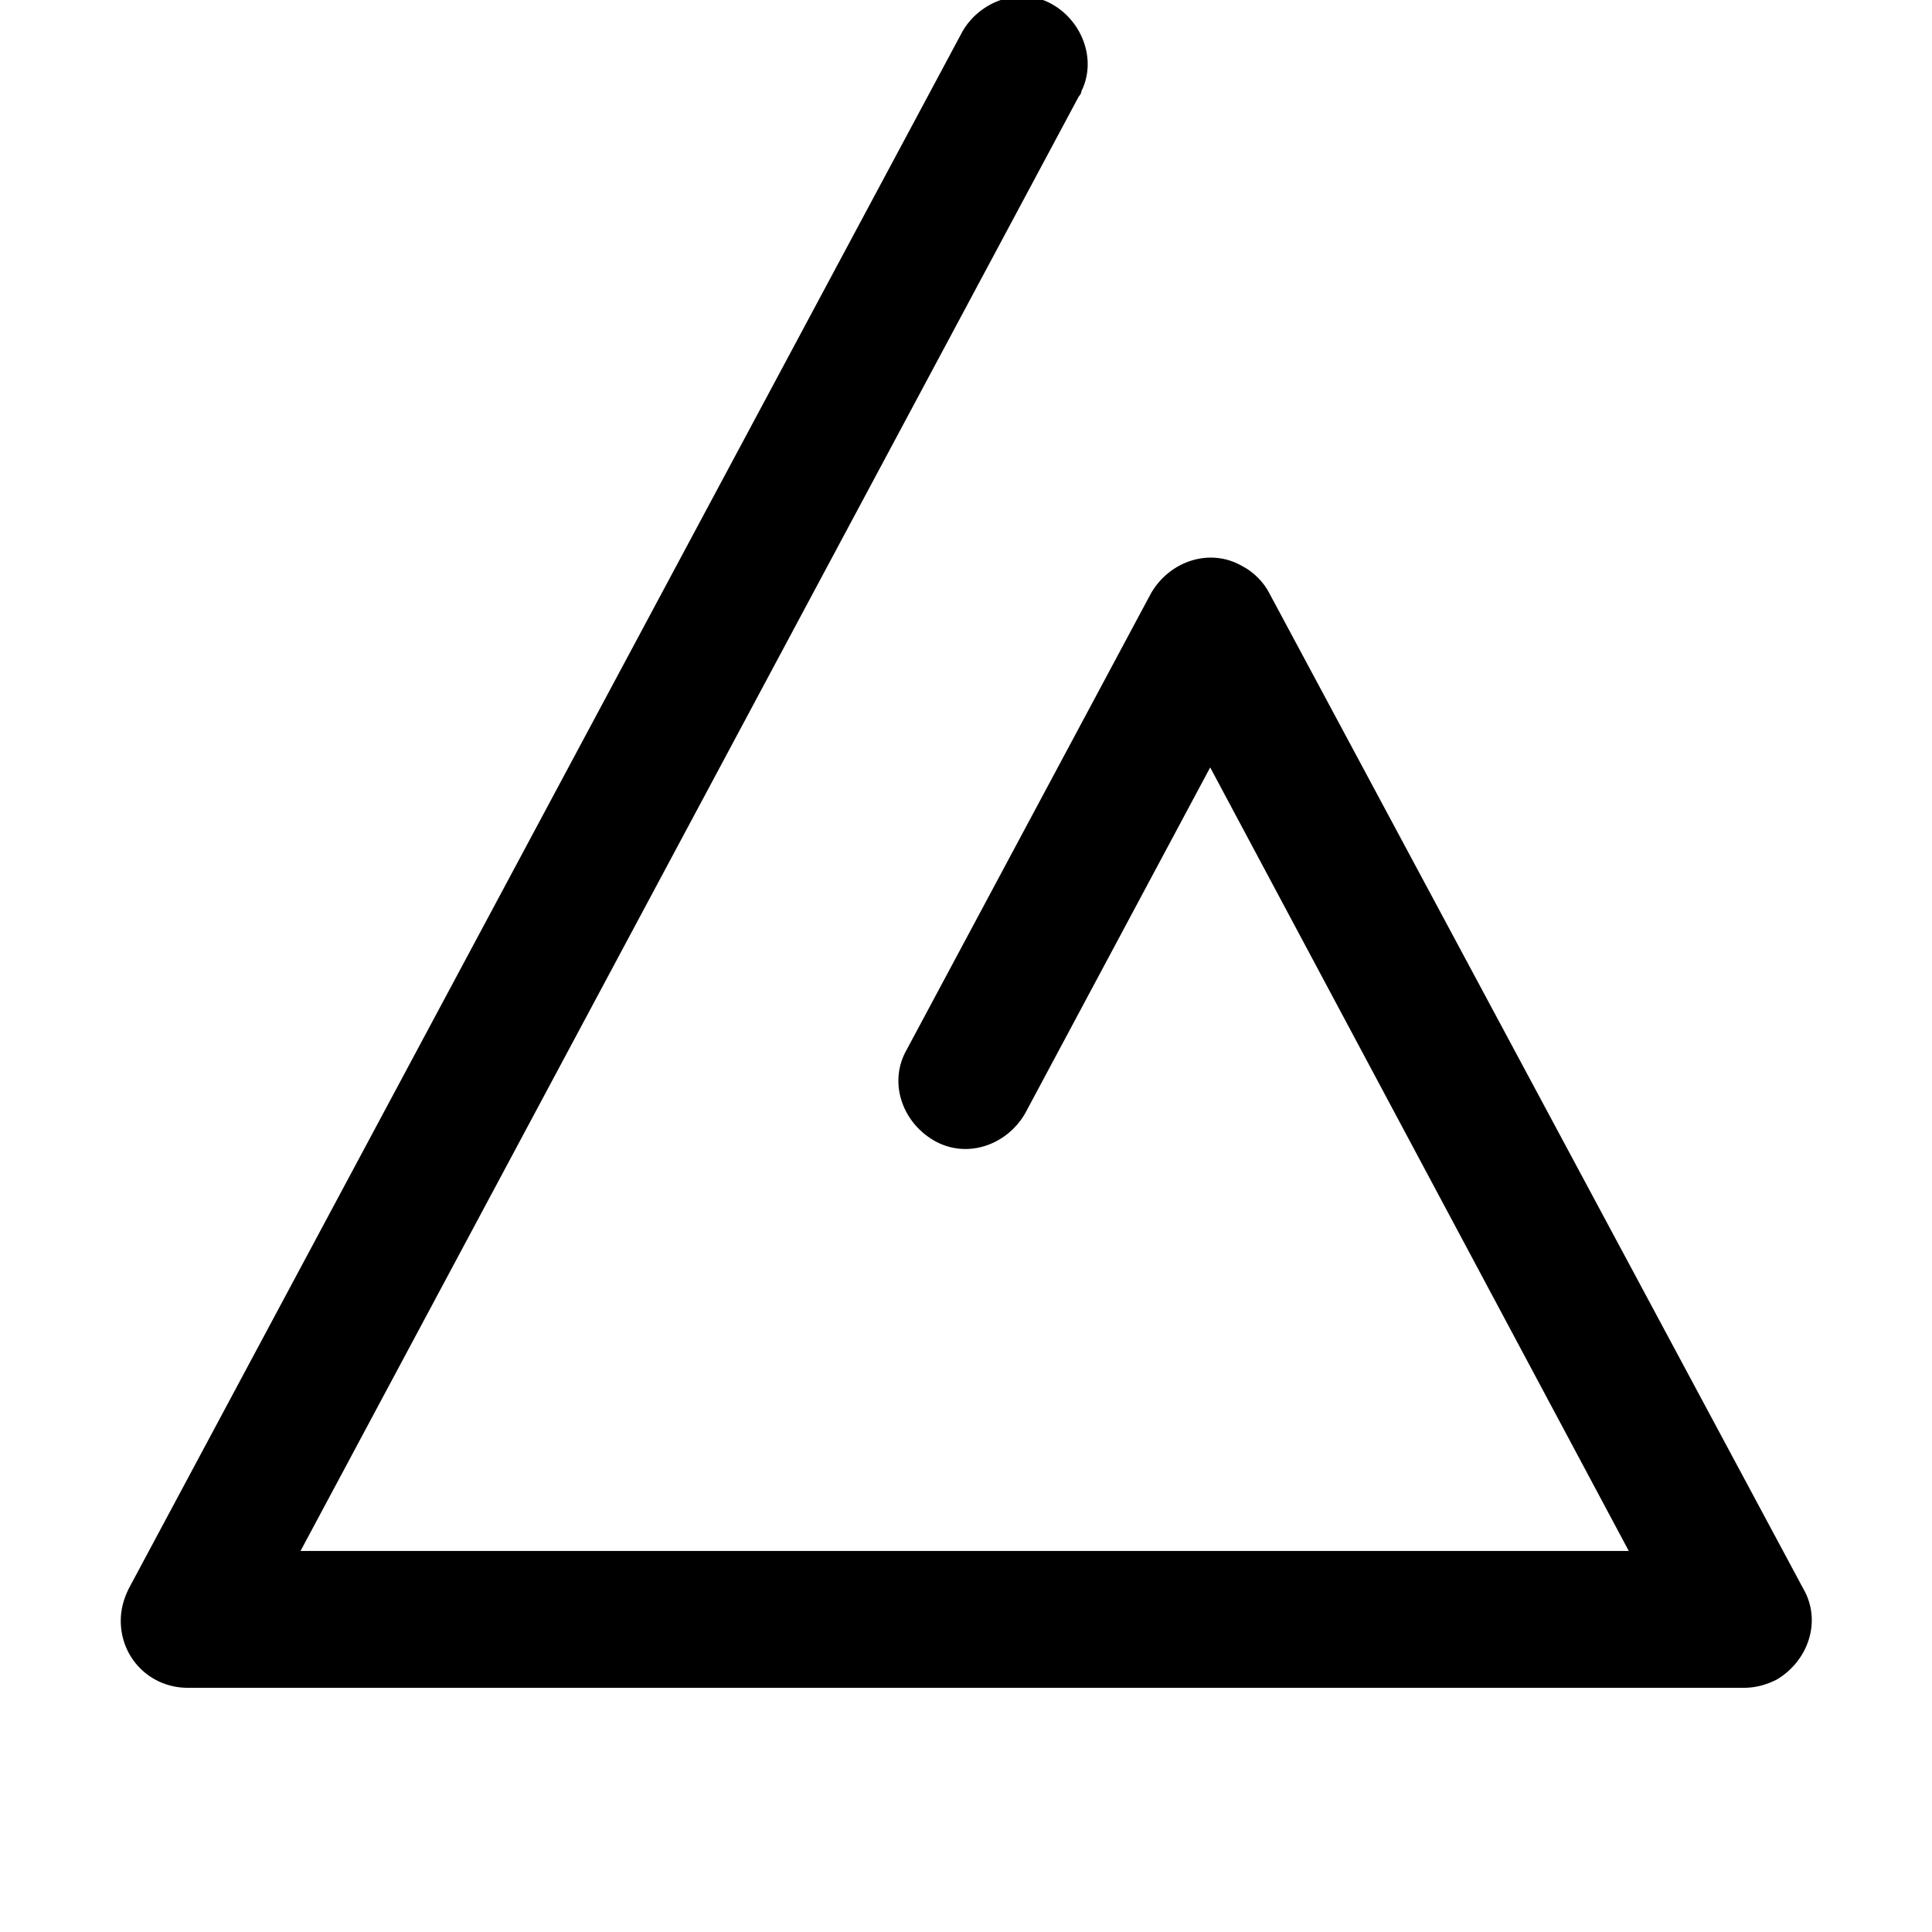 <svg xmlns="http://www.w3.org/2000/svg" viewBox="0 0 72 72"><path d="M65 62.9H7c-1.4 0-2.5-1.1-2.5-2.5 0-0.4 0.1-0.8 0.3-1.2l31-57.9c0.6-1.2 2.1-1.8 3.3-1.2s1.8 2.1 1.2 3.3c0 0.1-0.1 0.2-0.1 0.2l-29 54.2h49.5L45.1 28.6l-6.9 12.9c-0.7 1.2-2.2 1.7-3.4 1 -1.2-0.7-1.7-2.2-1-3.4l9.1-17c0.7-1.2 2.2-1.7 3.4-1 0.4 0.2 0.8 0.6 1 1l19.9 37.1c0.7 1.2 0.2 2.7-1 3.4C65.8 62.8 65.4 62.9 65 62.9z"/></svg>